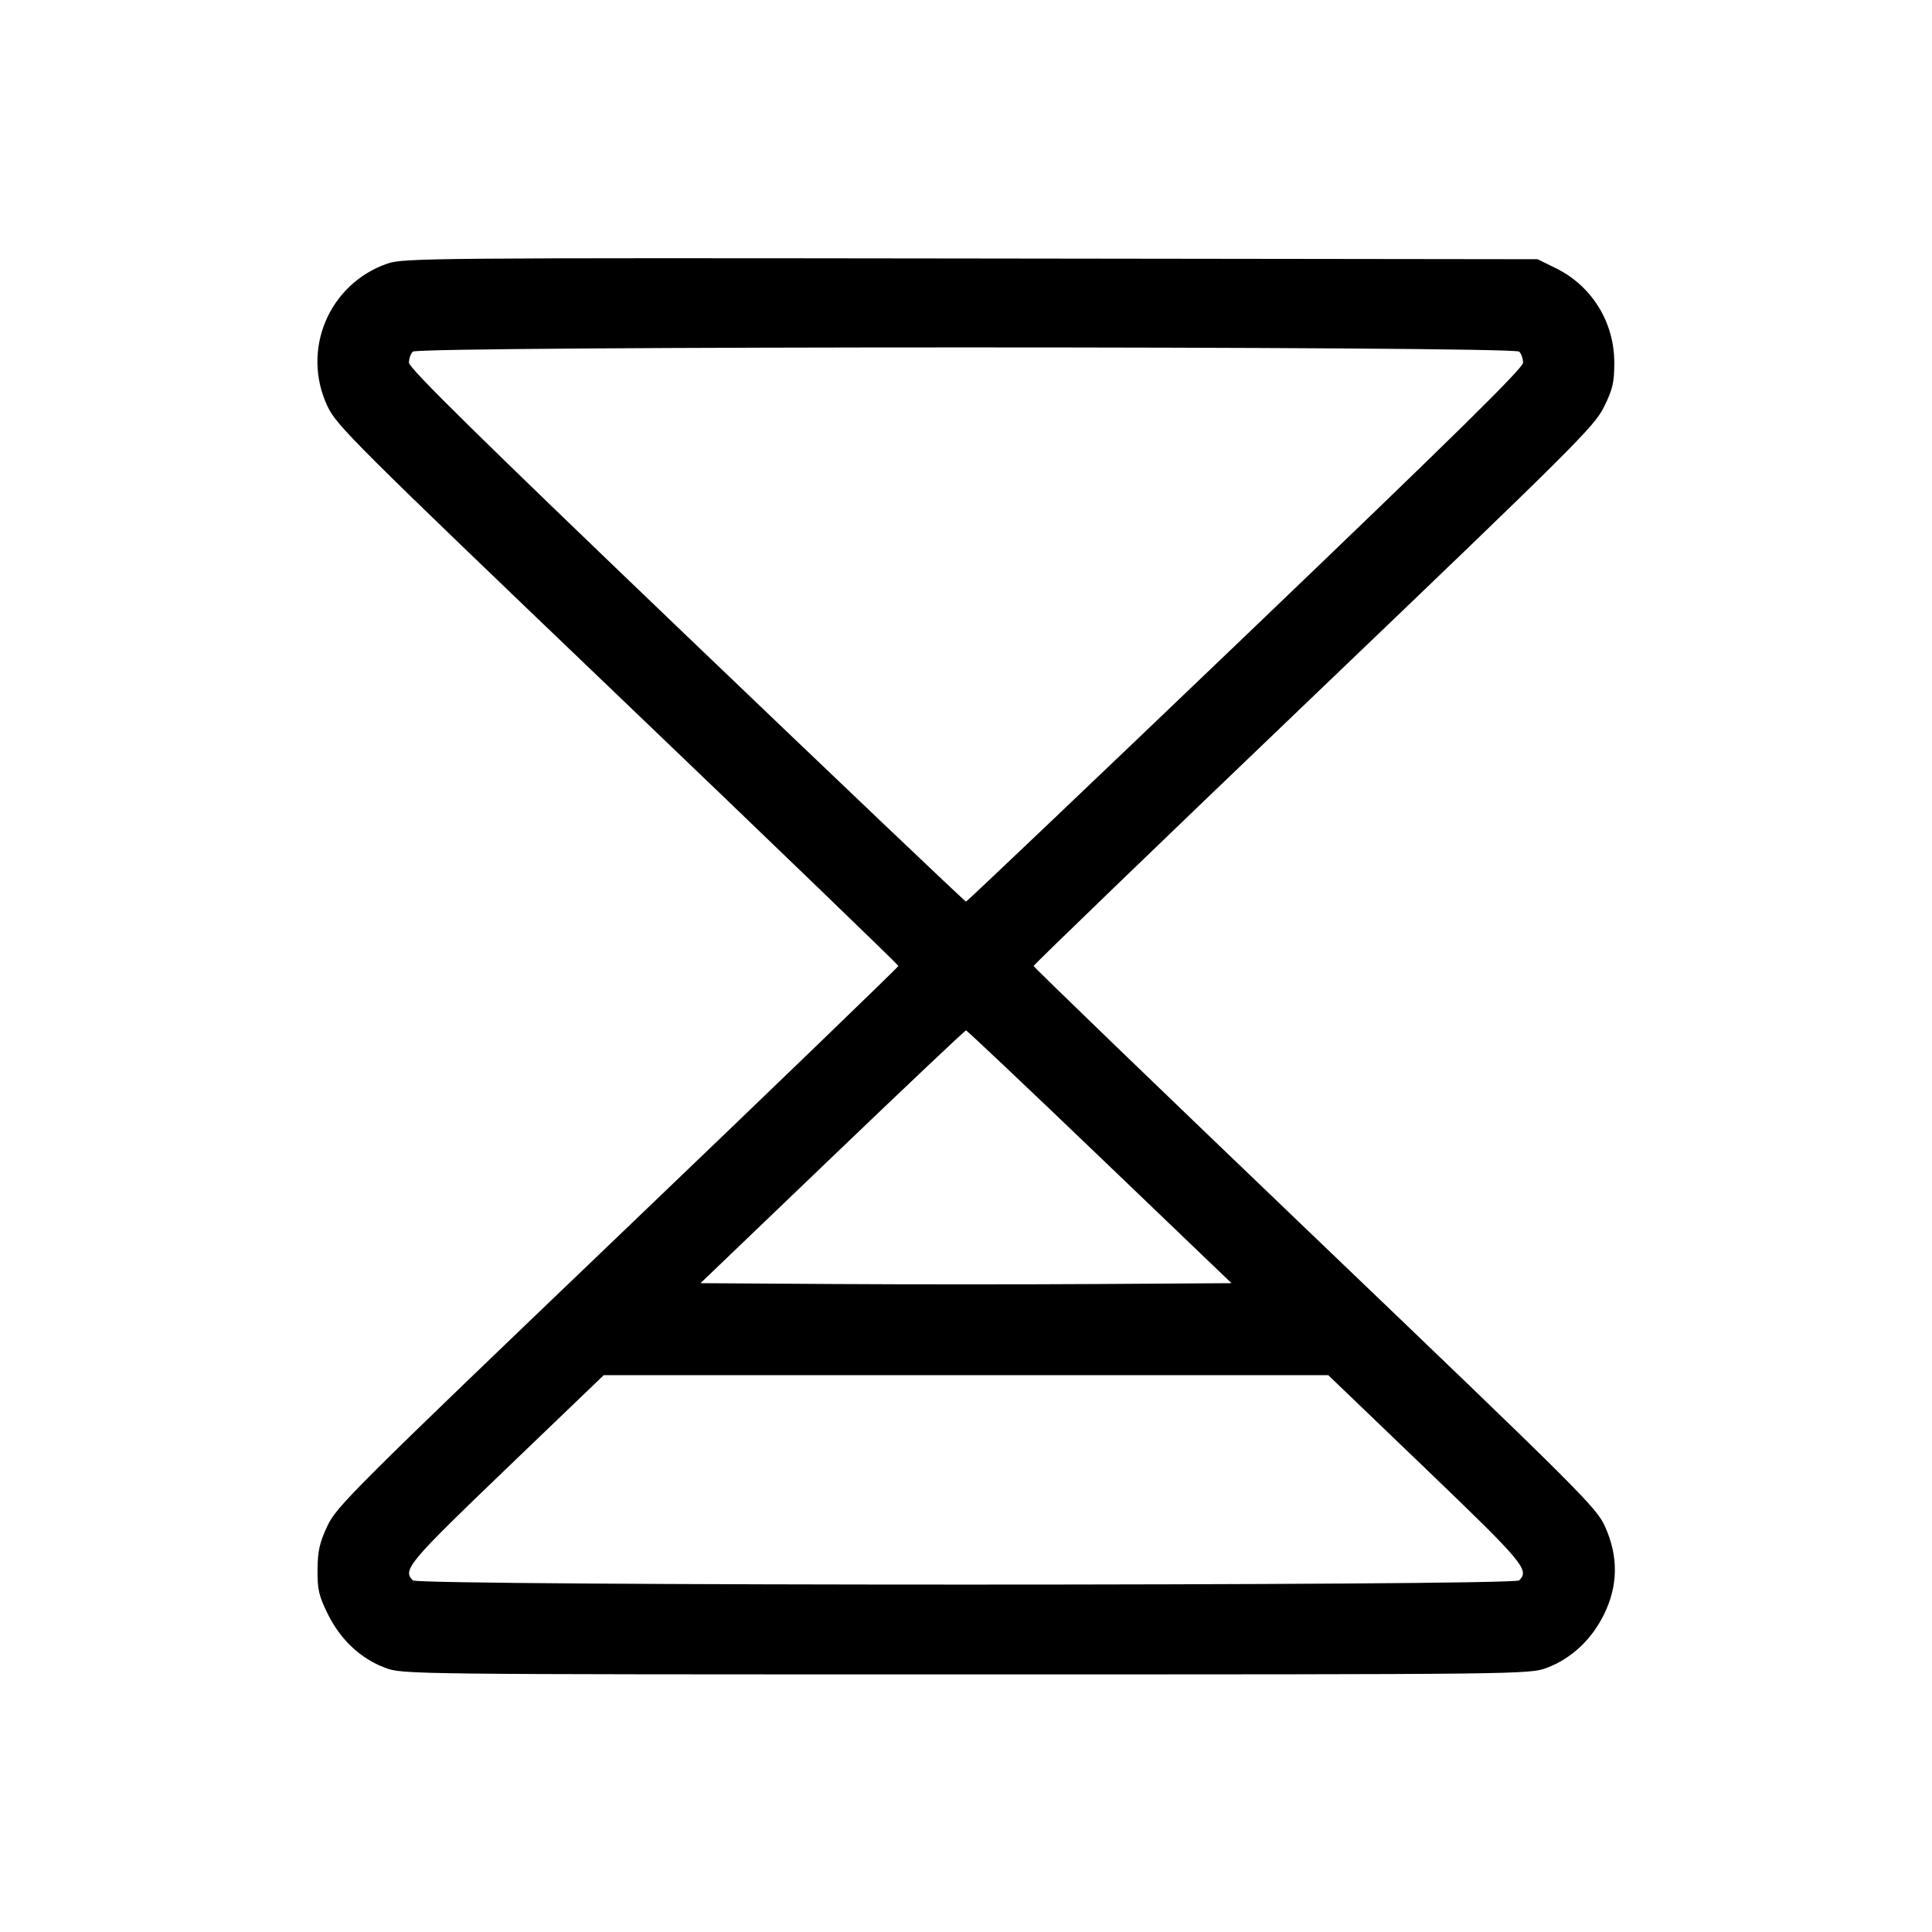 <svg fill="currentColor" viewBox="0 0 256 256" xmlns="http://www.w3.org/2000/svg"><path d="M51.342 34.921 C 43.576 37.613,39.890 46.353,43.379 53.804 C 44.584 56.379,46.762 58.548,81.848 92.129 C 102.304 111.706,119.040 127.845,119.040 127.992 C 119.040 128.140,102.304 144.282,81.849 163.863 C 46.778 197.438,44.586 199.622,43.380 202.196 C 42.347 204.400,42.096 205.513,42.074 207.986 C 42.051 210.611,42.246 211.450,43.439 213.874 C 45.112 217.272,47.791 219.781,51.047 220.999 C 53.346 221.859,54.002 221.867,128.000 221.867 C 201.998 221.867,202.654 221.859,204.953 220.999 C 208.189 219.788,210.889 217.270,212.535 213.925 C 214.409 210.119,214.461 206.256,212.692 202.313 C 211.540 199.746,209.694 197.905,174.221 163.946 C 153.727 144.328,136.960 128.151,136.960 127.998 C 136.960 127.845,153.658 111.740,174.066 92.208 C 208.655 59.105,211.264 56.508,212.537 53.922 C 213.692 51.577,213.902 50.673,213.902 48.062 C 213.902 42.684,210.929 37.880,206.148 35.533 L 203.733 34.347 128.640 34.251 C 57.423 34.161,53.433 34.196,51.342 34.921 M201.301 46.592 C 201.583 46.874,201.813 47.537,201.813 48.066 C 201.813 48.785,192.506 57.939,165.024 84.248 C 144.790 103.618,128.128 119.467,127.998 119.467 C 127.869 119.467,111.208 103.616,90.975 84.244 C 63.585 58.019,54.187 48.776,54.187 48.062 C 54.187 47.535,54.417 46.874,54.699 46.592 C 55.443 45.847,200.557 45.847,201.301 46.592 M145.709 153.280 L 163.180 170.027 145.590 170.138 C 135.916 170.199,120.084 170.199,110.410 170.138 L 92.820 170.027 110.291 153.280 C 119.900 144.069,127.869 136.533,128.000 136.533 C 128.131 136.533,136.100 144.069,145.709 153.280 M188.907 194.606 C 201.915 207.095,202.689 208.020,201.301 209.408 C 200.557 210.153,55.443 210.153,54.699 209.408 C 53.311 208.020,54.085 207.095,67.093 194.606 L 80.000 182.215 128.000 182.215 L 176.000 182.215 188.907 194.606 " stroke="none" fill-rule="evenodd"></path></svg>
